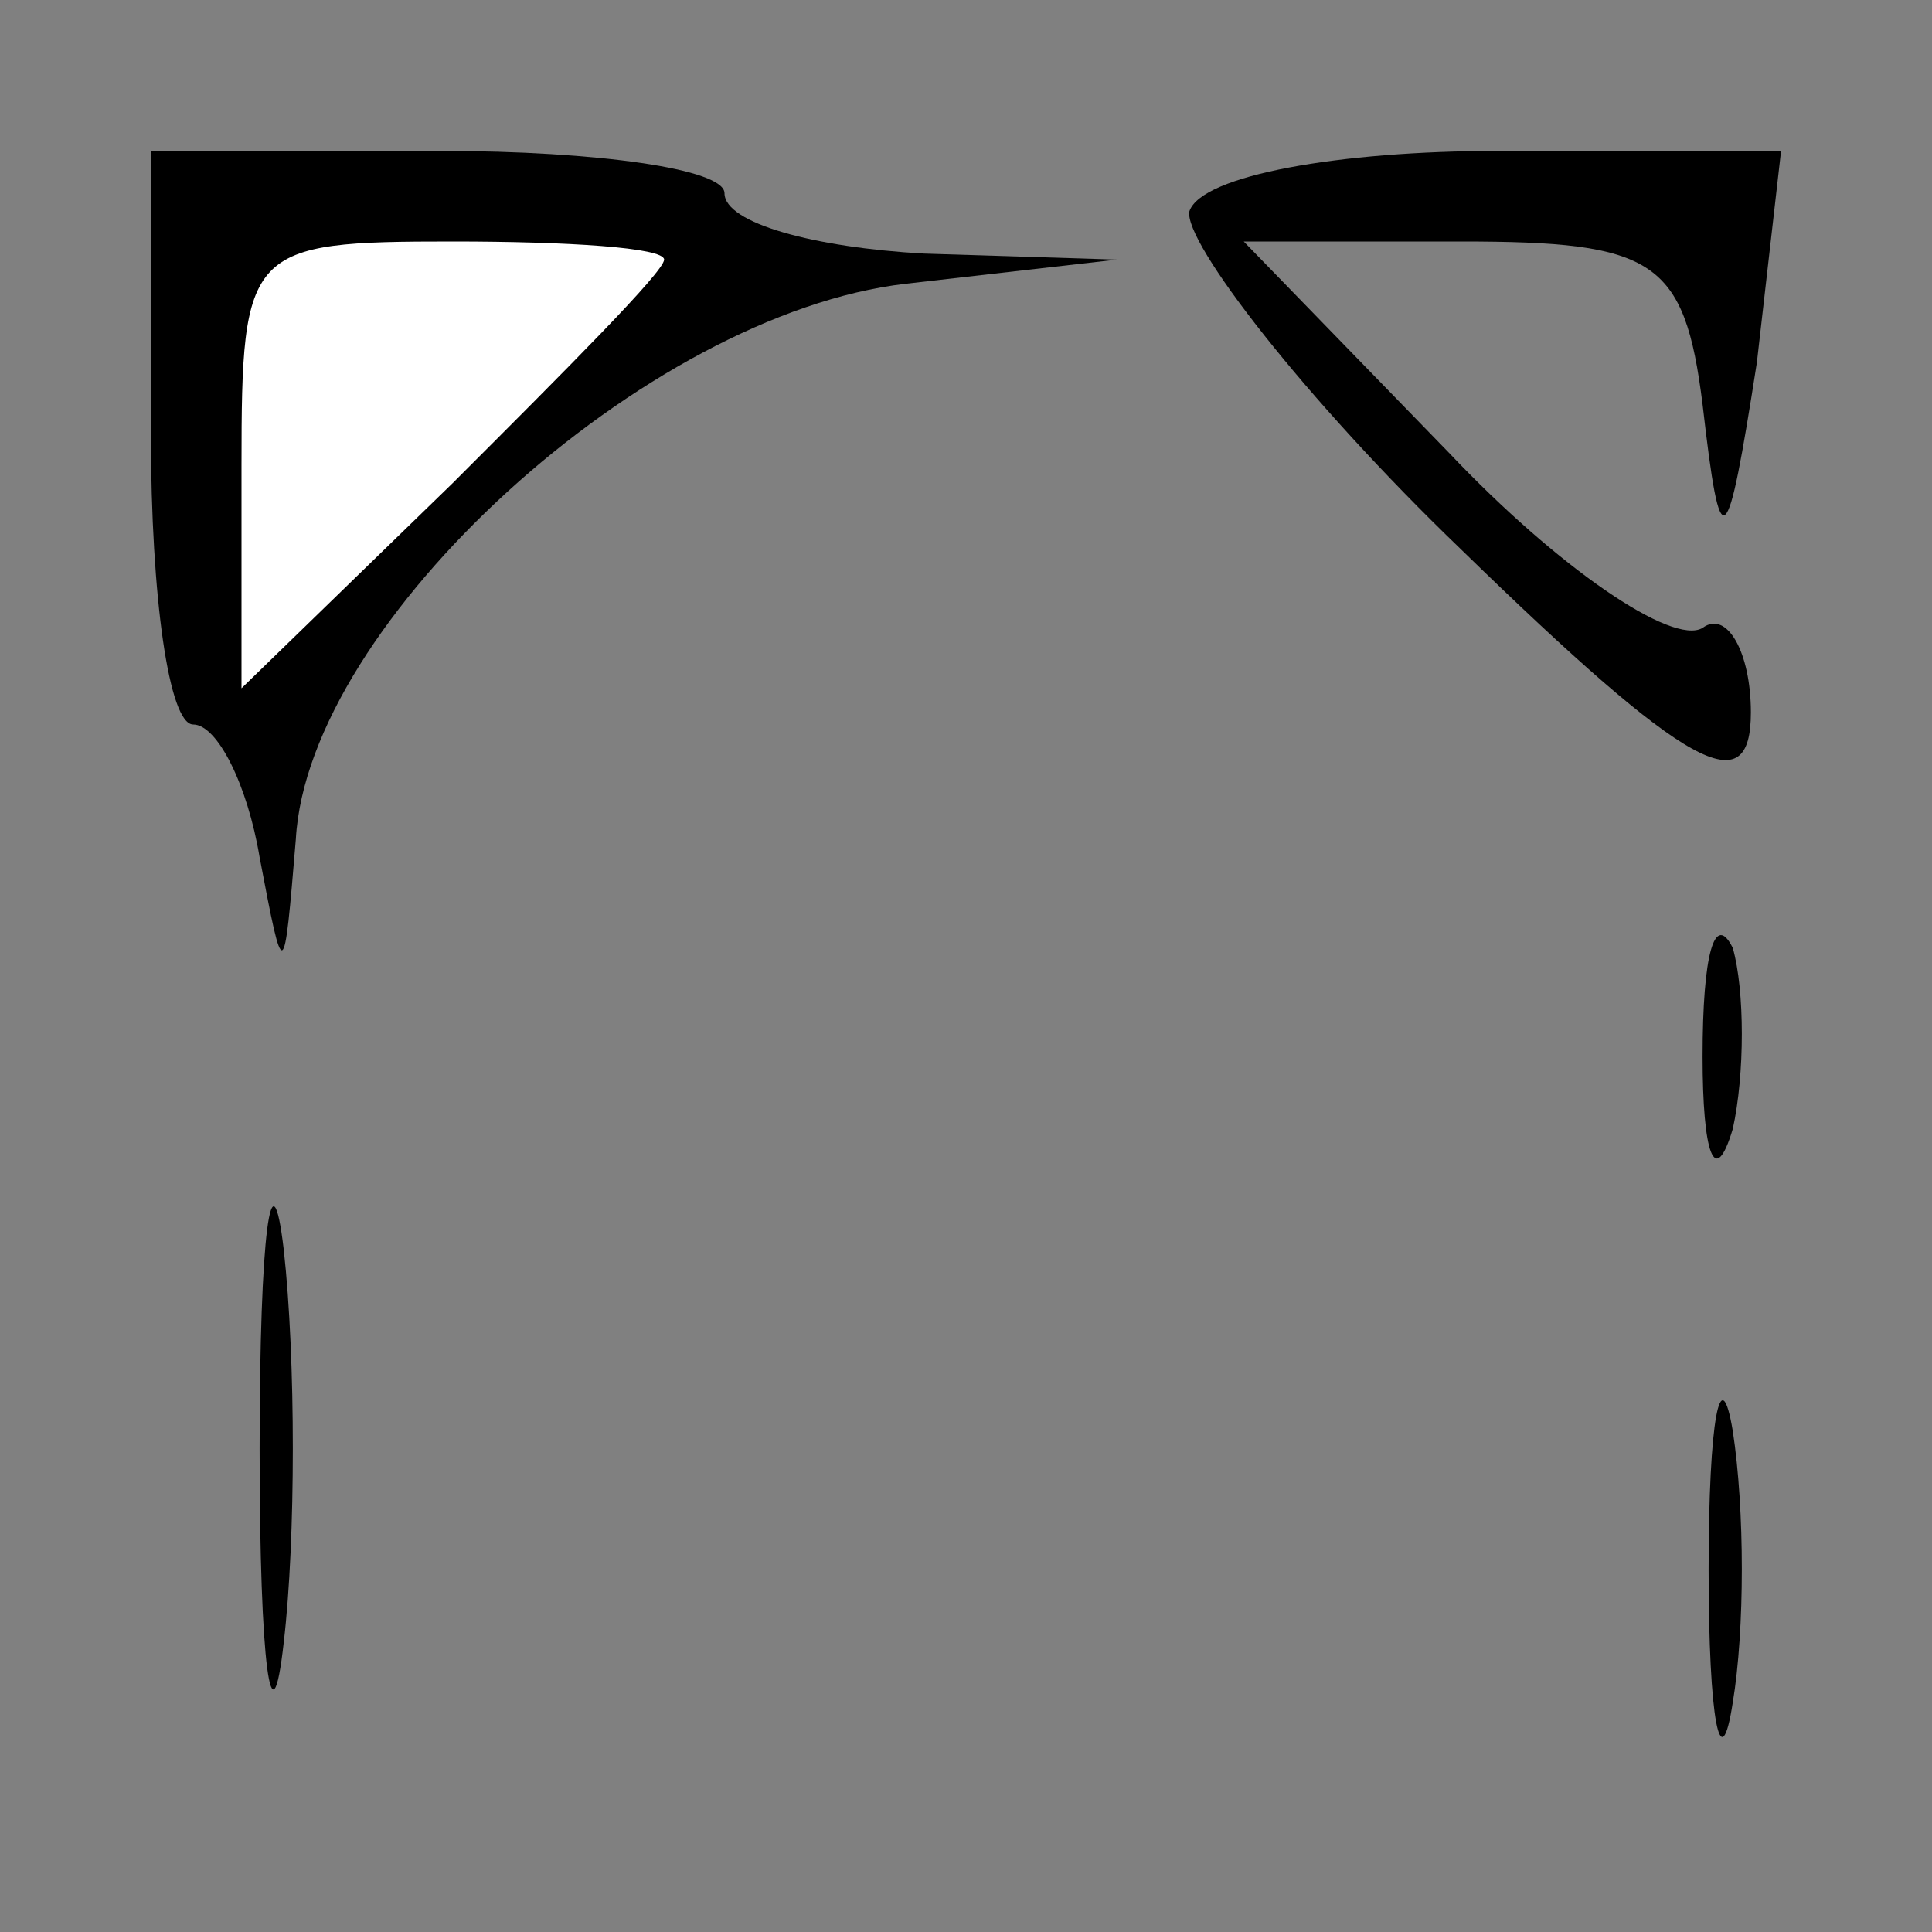 <?xml version="1.0" standalone="no"?>
<!DOCTYPE svg PUBLIC "-//W3C//DTD SVG 20010904//EN"
 "http://www.w3.org/TR/2001/REC-SVG-20010904/DTD/svg10.dtd">
<svg version="1.0" xmlns="http://www.w3.org/2000/svg"
 width="32pt" height="32pt" viewBox="0 0 32 32"
 preserveAspectRatio="xMidYMid meet">
<rect x="0" y="0" width="32" height="32" fill="#808080" stroke="none"/>
<g transform="translate(0,32) scale(0.1,-0.1)"
fill="#000000" stroke="none">
<path fill="#000000" stroke="none" d="M25 248 c0 -27 3 -48 7 -48 4 0 9 -10
11 -22 4 -21 4 -21 6 3 2 36 58 87 101 92 l35 4 -32 1 c-18 1 -33 5 -33 10 0
4 -21 7 -47 7 l-48 0 0 -47z"/>
<path fill="#ffffff" stroke="none" d="M110 277 c0 -2 -16 -18 -35 -37 l-35
-34 0 37 c0 36 1 37 35 37 19 0 35 -1 35 -3z"/>
<path fill="#000000" stroke="none" d="M197 285 c-1 -5 19 -31 45 -56 38 -37
48 -42 48 -27 0 10 -4 17 -8 14 -5 -3 -24 10 -42 29 l-34 35 36 0 c32 0 37 -3
40 -27 3 -26 4 -25 9 7 l4 35 -47 0 c-26 0 -49 -4 -51 -10z"/>
<path fill="#000000" stroke="none" d="M282 145 c0 -16 2 -22 5 -12 2 9 2 23
0 30 -3 6 -5 -1 -5 -18z"/>
<path fill="#000000" stroke="none" d="M43 80 c0 -36 2 -50 4 -32 2 17 2 47 0
65 -2 17 -4 3 -4 -33z"/>
<path fill="#000000" stroke="none" d="M283 60 c0 -25 2 -35 4 -22 2 12 2 32
0 45 -2 12 -4 2 -4 -23z"/>
</g>
</svg>
